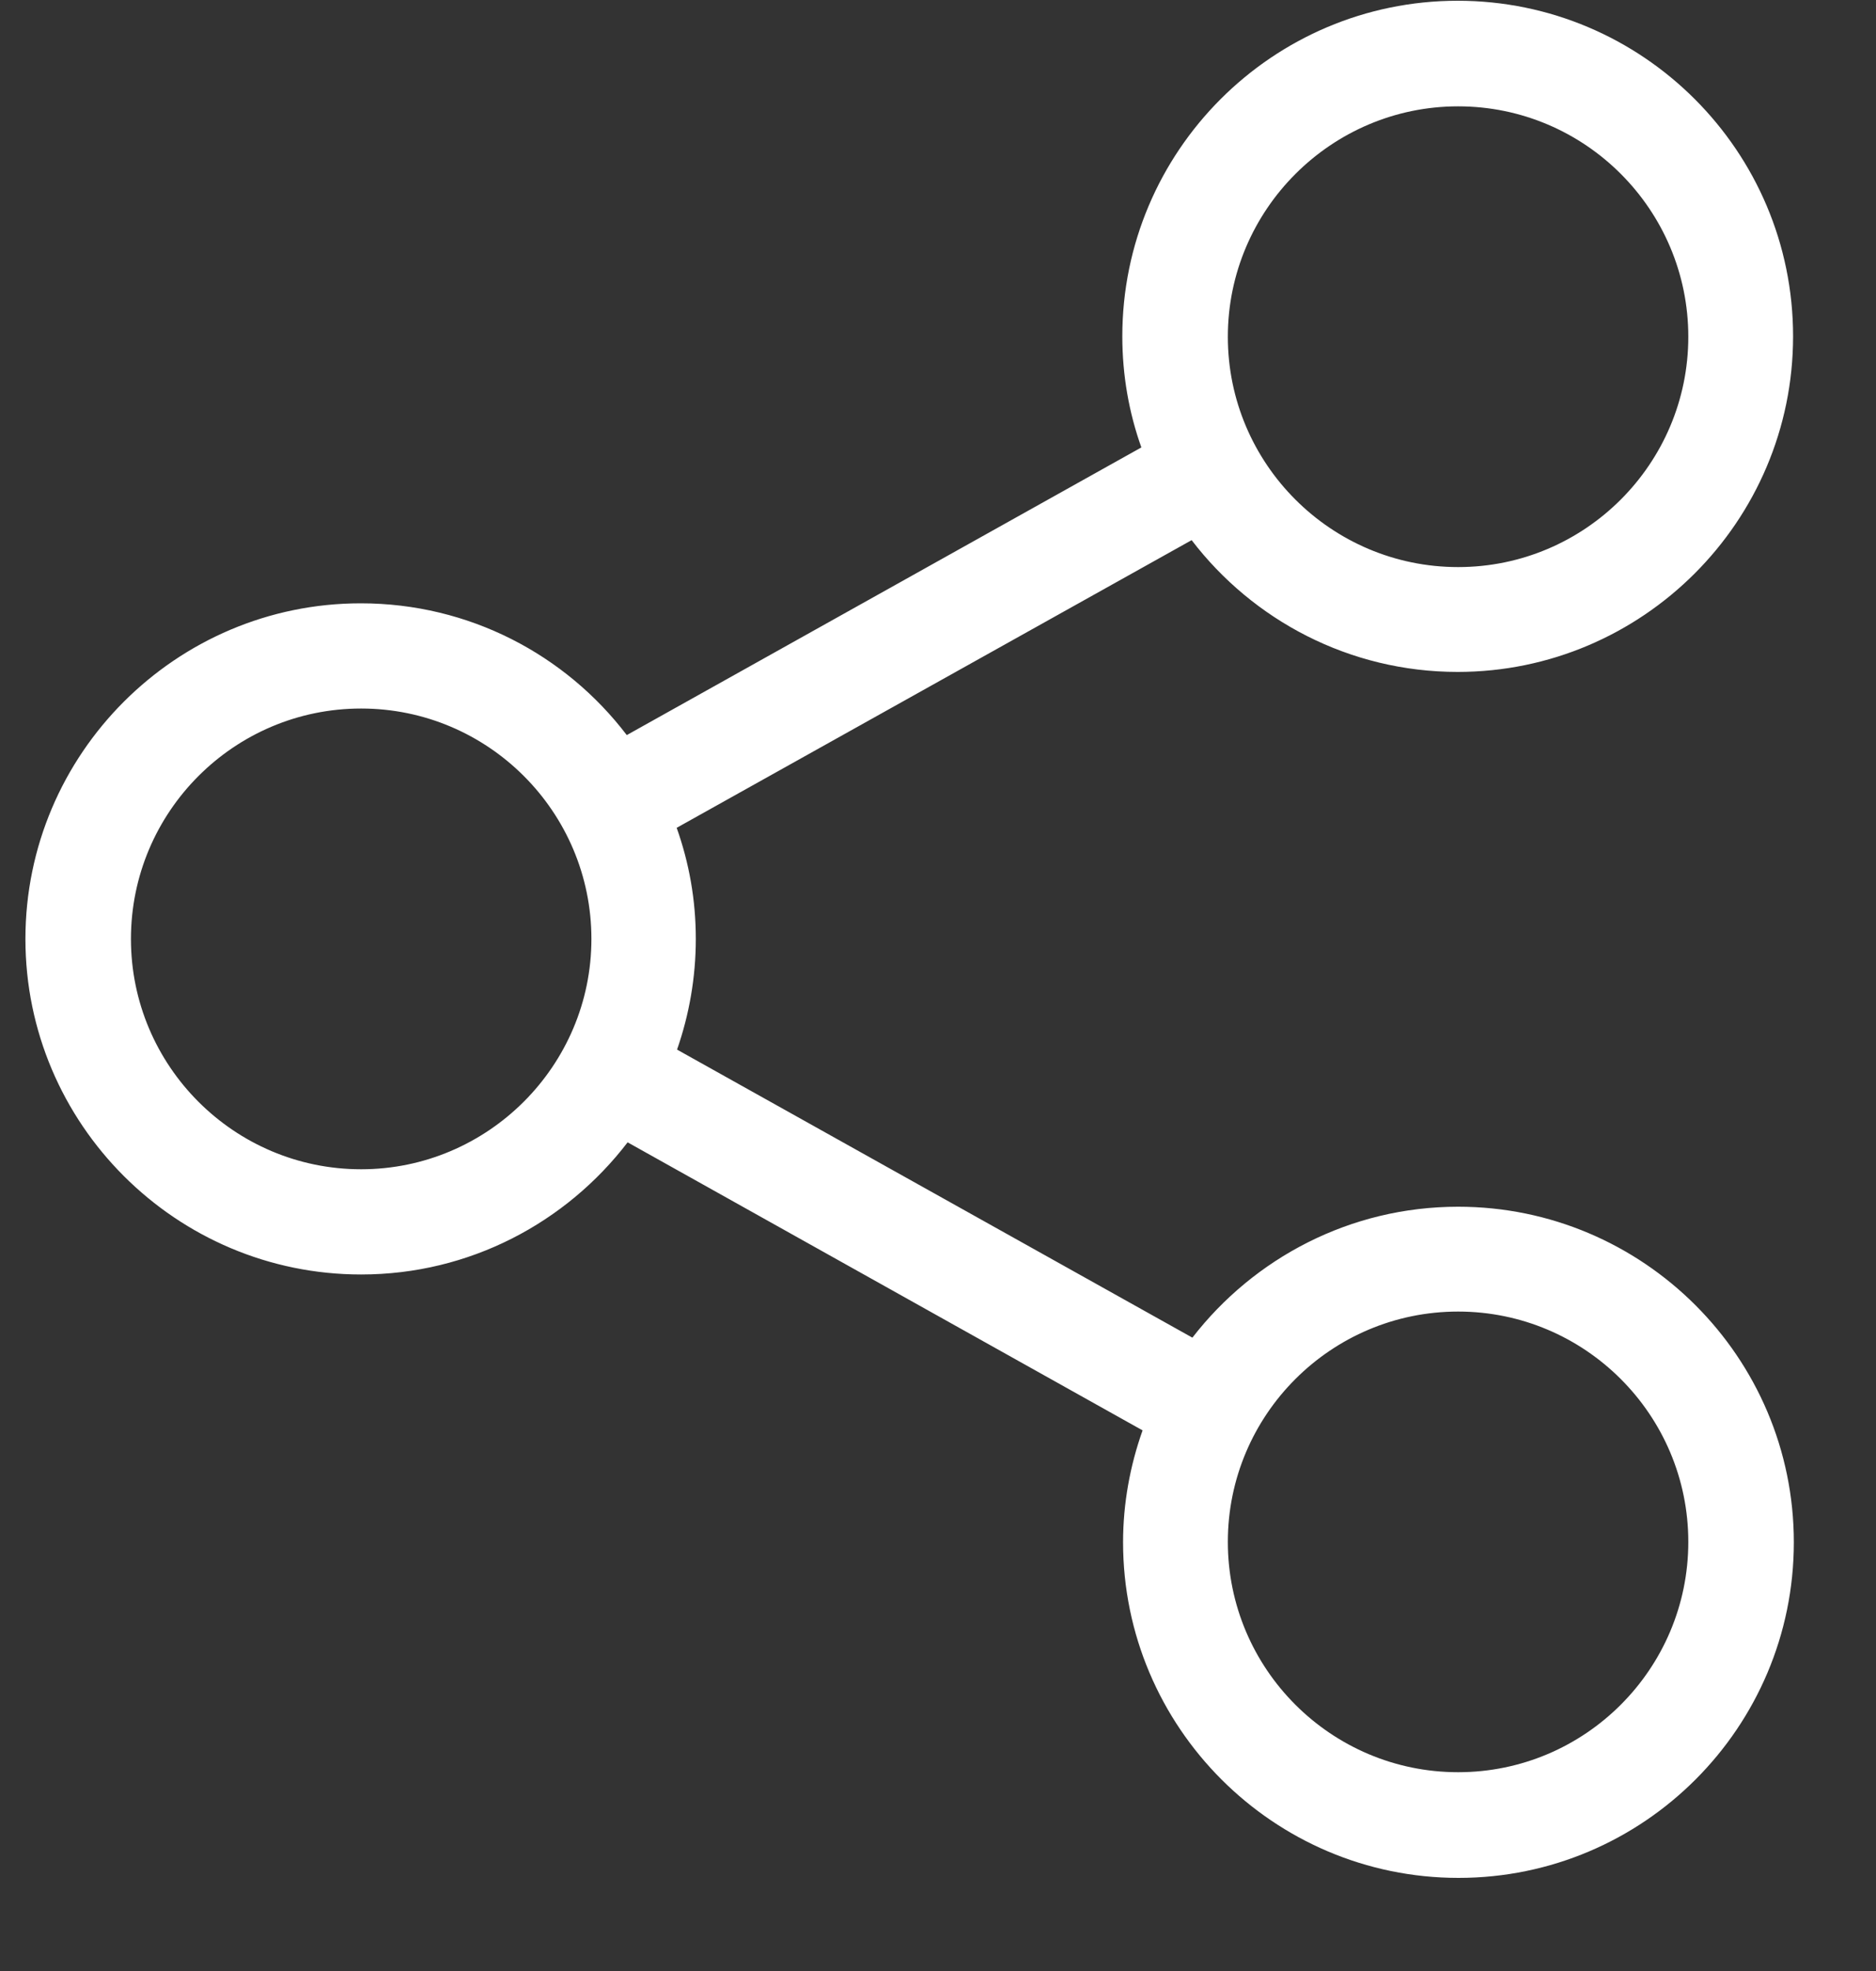<svg width="20" height="21" viewBox="0 0 20 21" fill="none" xmlns="http://www.w3.org/2000/svg">
<rect x="0" y="0" width="20" height="21" fill="#333333" stroke="none"/>
<path d="M15.545 12.857C14.394 12.857 13.368 13.405 12.712 14.252L7.218 11.183C7.347 10.813 7.418 10.415 7.418 10.004C7.418 9.588 7.347 9.194 7.214 8.82L12.704 5.755C13.356 6.607 14.386 7.159 15.54 7.159C17.509 7.159 19.116 5.556 19.116 3.583C19.116 1.611 17.513 0.008 15.54 0.008C13.568 0.008 11.965 1.611 11.965 3.583C11.965 3.999 12.036 4.397 12.168 4.767L6.682 7.832C6.03 6.976 5.001 6.428 3.846 6.428C1.878 6.428 0.271 8.031 0.271 10.004C0.271 11.976 1.878 13.579 3.85 13.579C5.005 13.579 6.035 13.027 6.691 12.171L12.181 15.24C12.048 15.614 11.973 16.017 11.973 16.432C11.973 18.401 13.576 20.008 15.549 20.008C17.521 20.008 19.124 18.405 19.124 16.432C19.124 14.46 17.517 12.857 15.545 12.857ZM15.545 1.133C16.898 1.133 17.999 2.234 17.999 3.588C17.999 4.941 16.898 6.042 15.545 6.042C14.191 6.042 13.09 4.941 13.09 3.588C13.09 2.234 14.195 1.133 15.545 1.133ZM3.85 12.458C2.496 12.458 1.396 11.357 1.396 10.004C1.396 8.65 2.496 7.549 3.85 7.549C5.204 7.549 6.305 8.65 6.305 10.004C6.305 11.357 5.2 12.458 3.85 12.458ZM15.545 18.882C14.191 18.882 13.09 17.782 13.09 16.428C13.09 15.074 14.191 13.974 15.545 13.974C16.898 13.974 17.999 15.074 17.999 16.428C17.999 17.782 16.898 18.882 15.545 18.882Z" fill="white"/>
</svg>
